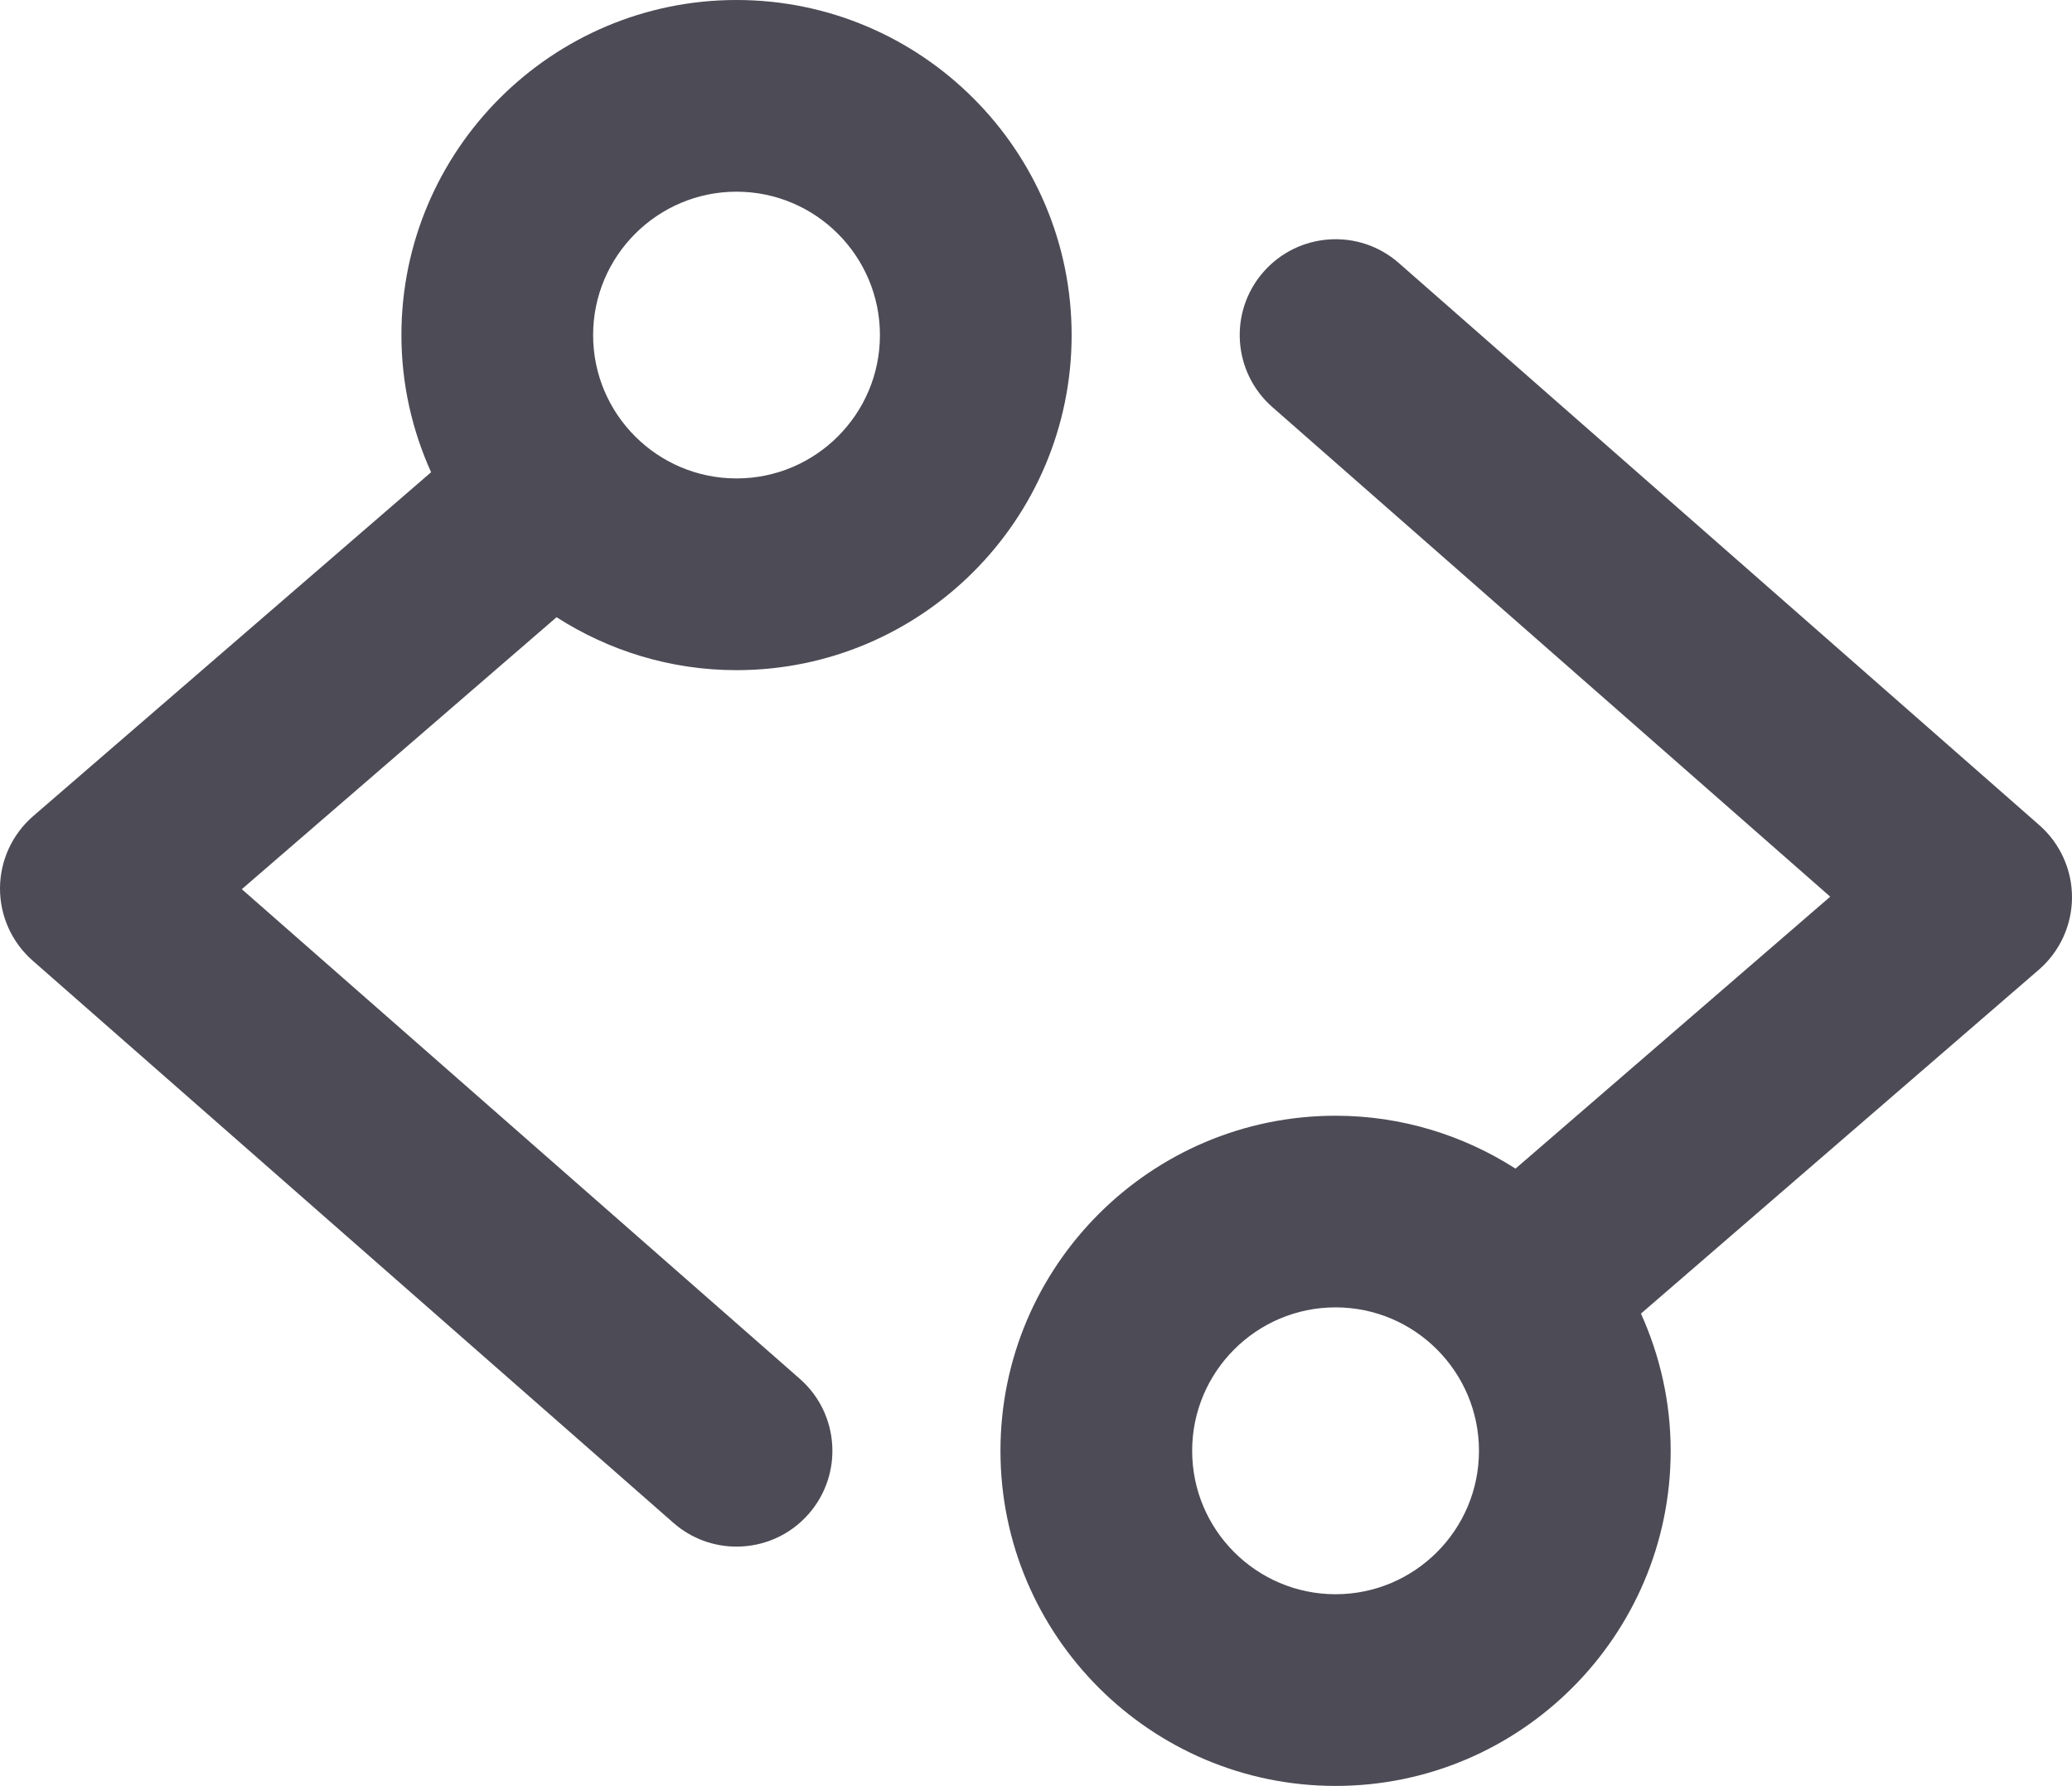 <?xml version="1.0" encoding="utf-8"?>
<!-- Generator: Adobe Illustrator 15.0.0, SVG Export Plug-In . SVG Version: 6.00 Build 0)  -->
<!DOCTYPE svg PUBLIC "-//W3C//DTD SVG 1.1//EN" "http://www.w3.org/Graphics/SVG/1.1/DTD/svg11.dtd">
<svg version="1.1" id="Layer_1" xmlns="http://www.w3.org/2000/svg" xmlns:xlink="http://www.w3.org/1999/xlink" x="0px" y="0px"
	 width="69.177px" height="59.626px" viewBox="0 0 69.177 59.626" enable-background="new 0 0 69.177 59.626" xml:space="preserve">
<g>
	<path fill="#4C4B56" d="M24.59,22.375c6.169,0,11.188-5.018,11.188-11.186C35.779,5.02,30.759,0,24.59,0S13.402,5.02,13.402,11.189
		c0,1.633,0.36,3.18,0.991,4.578L1.108,27.248c-0.7,0.605-1.104,1.484-1.108,2.408c-0.003,0.926,0.394,1.806,1.09,2.417
		l21.391,18.77c0.607,0.533,1.359,0.795,2.109,0.795c0.889,0,1.773-0.367,2.406-1.088c1.166-1.328,1.034-3.352-0.295-4.516
		L8.073,29.688l10.508-9.08C20.319,21.721,22.377,22.375,24.59,22.375z M24.59,6.4c2.641,0,4.788,2.148,4.788,4.789
		c0,2.639-2.147,4.785-4.788,4.785s-4.788-2.146-4.788-4.785C19.802,8.549,21.95,6.4,24.59,6.4z"/>
	<path fill="#4C4B56" d="M69.177,29.967c0.003-0.924-0.394-1.805-1.09-2.416L46.701,8.781c-1.326-1.164-3.348-1.033-4.516,0.295
		c-1.166,1.328-1.034,3.35,0.295,4.516l18.625,16.346l-10.507,9.08c-1.737-1.111-3.796-1.766-6.008-1.766
		c-6.169,0-11.188,5.018-11.188,11.188s5.02,11.188,11.188,11.188s11.188-5.018,11.188-11.188c0-1.633-0.36-3.182-0.992-4.582
		l13.283-11.48C68.77,31.771,69.173,30.893,69.177,29.967z M44.59,53.228c-2.641,0-4.788-2.148-4.788-4.789s2.147-4.789,4.788-4.789
		s4.788,2.148,4.788,4.789S47.231,53.228,44.59,53.228z"/>
</g>
</svg>
